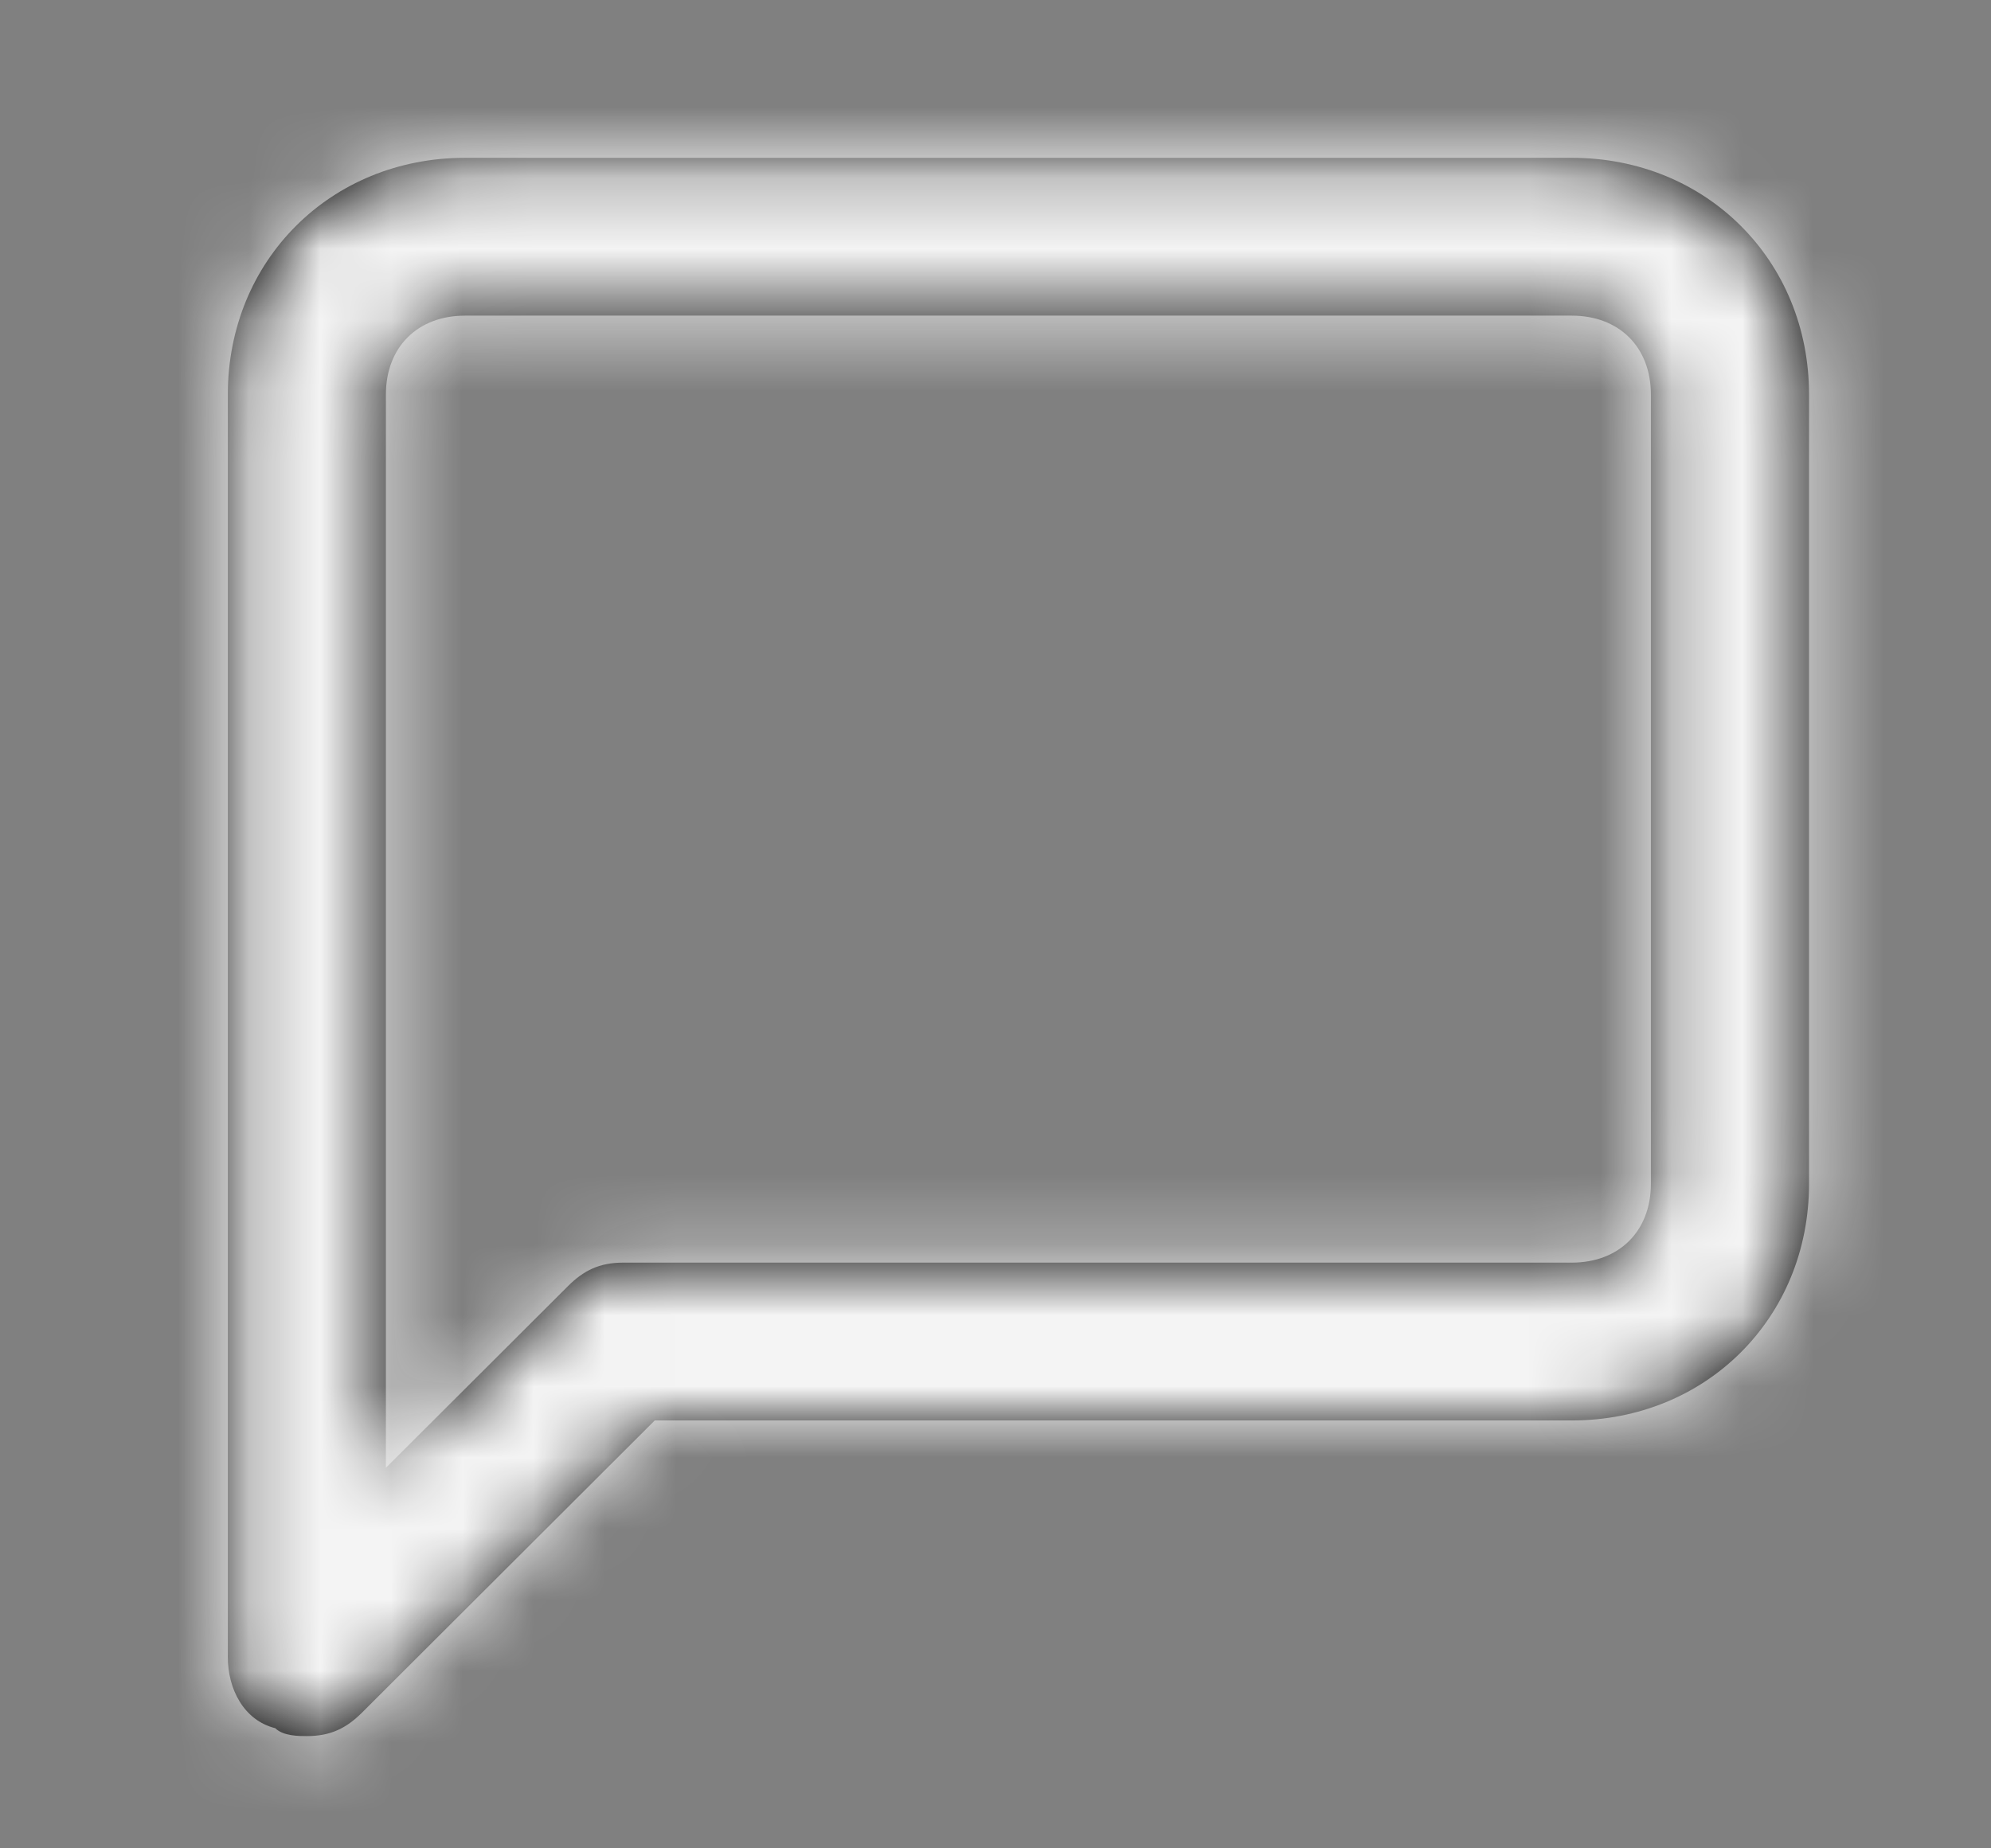 <svg width="28" height="26" viewBox="0 0 28 26" fill="none" xmlns="http://www.w3.org/2000/svg">
<rect x="0" y="0" width="28" height="26" fill="#808080" stroke="none"/>
<path fill-rule="evenodd" clip-rule="evenodd" d="M6.539 2.22H22.105C23.995 2.22 25.441 3.663 25.441 5.55V16.651C25.441 18.538 23.995 19.981 22.105 19.981H9.208L5.094 24.088C4.872 24.31 4.649 24.421 4.316 24.421C4.204 24.421 3.982 24.421 3.871 24.31C3.426 24.199 3.204 23.755 3.204 23.311V5.55C3.204 3.663 4.649 2.22 6.539 2.22ZM22.105 17.761C22.772 17.761 23.217 17.317 23.217 16.651V5.55C23.217 4.884 22.772 4.44 22.105 4.44H6.539C5.872 4.44 5.427 4.884 5.427 5.55V20.647L7.985 18.094C8.207 17.872 8.429 17.761 8.763 17.761H22.105Z" fill="black"/>
<mask id="mask0_76_3291" style="mask-type:alpha" maskUnits="userSpaceOnUse" x="3" y="2" width="23" height="23">
<path fill-rule="evenodd" clip-rule="evenodd" d="M6.539 2.22H22.105C23.995 2.22 25.441 3.663 25.441 5.55V16.651C25.441 18.538 23.995 19.981 22.105 19.981H9.208L5.094 24.088C4.872 24.31 4.649 24.421 4.316 24.421C4.204 24.421 3.982 24.421 3.871 24.31C3.426 24.199 3.204 23.755 3.204 23.311V5.55C3.204 3.663 4.649 2.22 6.539 2.22ZM22.105 17.761C22.772 17.761 23.217 17.317 23.217 16.651V5.55C23.217 4.884 22.772 4.44 22.105 4.44H6.539C5.872 4.44 5.427 4.884 5.427 5.55V20.647L7.985 18.094C8.207 17.872 8.429 17.761 8.763 17.761H22.105Z" fill="white"/>
</mask>
<g mask="url(#mask0_76_3291)">
<rect x="0.98" width="26.684" height="26.641" fill="#F4F4F4"/>
</g>
</svg>

